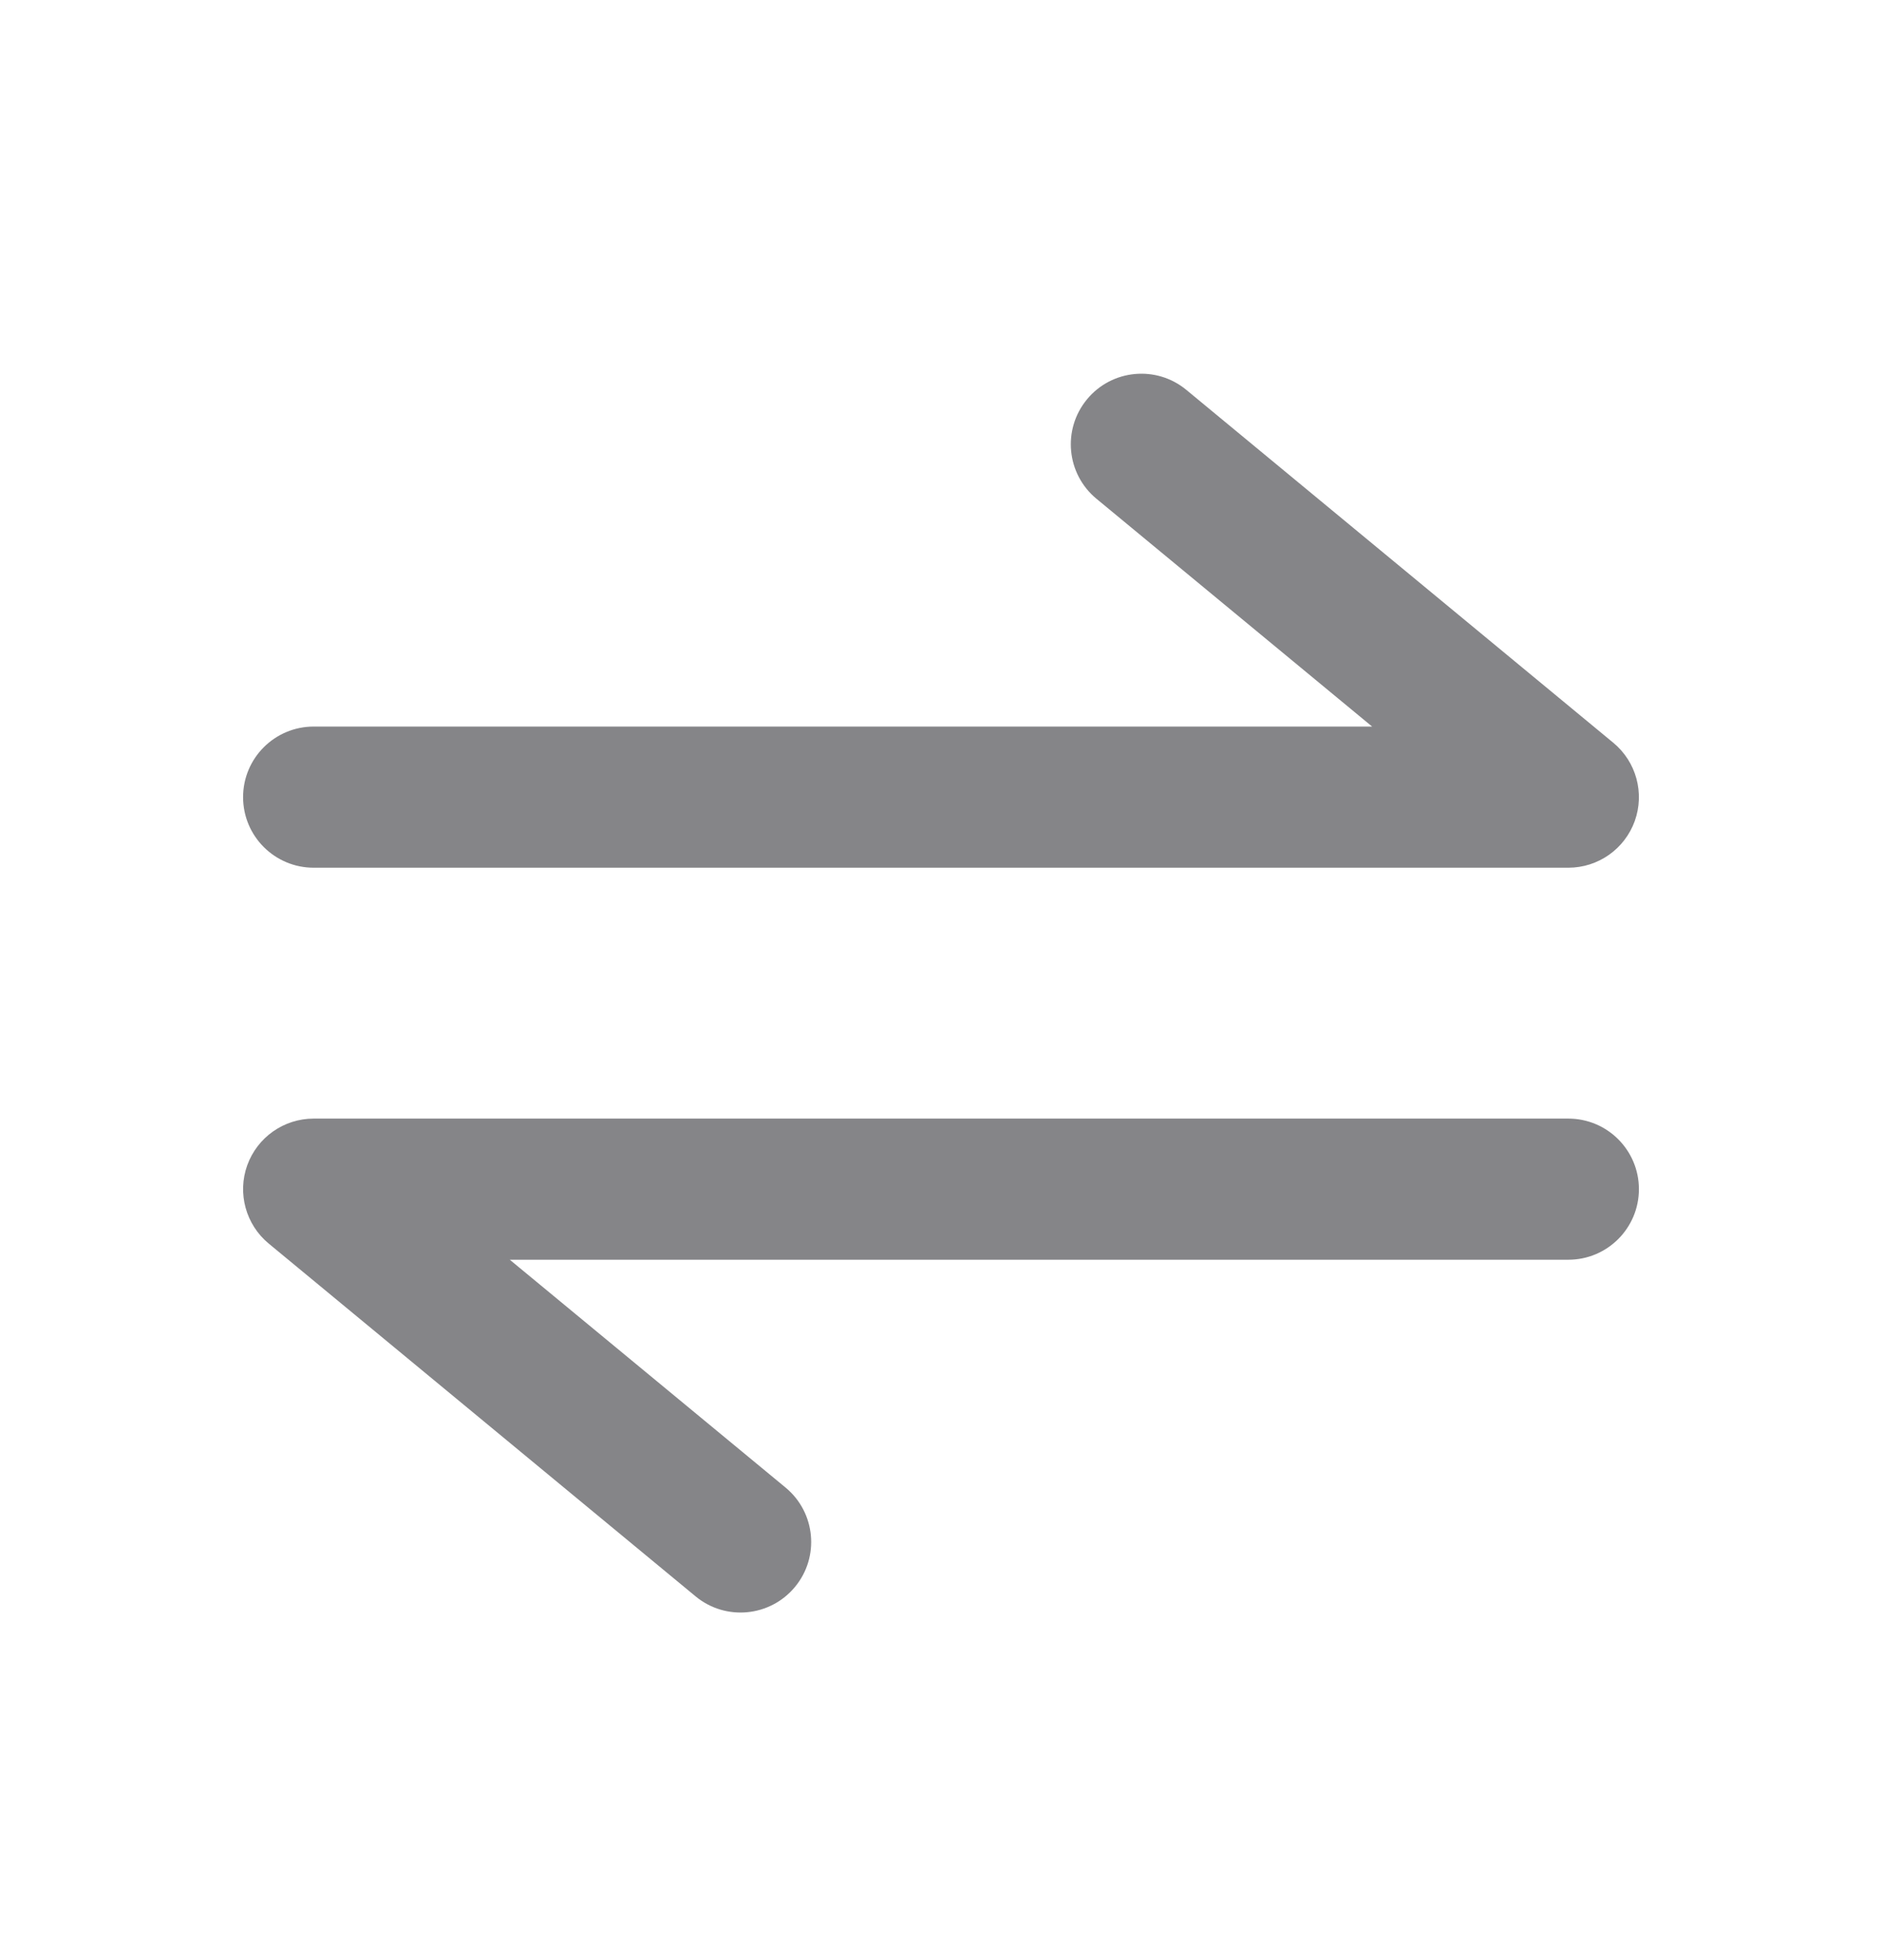 <svg width="24" height="25" viewBox="0 0 24 25" fill="none" xmlns="http://www.w3.org/2000/svg">
<path fill-rule="evenodd" clip-rule="evenodd" d="M15.129 4.973C14.746 4.656 14.178 4.71 13.862 5.093C13.545 5.477 13.599 6.044 13.982 6.361L17.498 9.267H4C3.503 9.267 3.1 9.67 3.1 10.167C3.1 10.664 3.503 11.067 4 11.067H20C20.38 11.067 20.718 10.829 20.847 10.472C20.975 10.114 20.866 9.715 20.573 9.473L15.129 4.973ZM8.871 20.361C9.254 20.677 9.821 20.623 10.138 20.24C10.455 19.857 10.401 19.29 10.018 18.973L6.501 16.067H20C20.497 16.067 20.9 15.664 20.9 15.167C20.9 14.67 20.497 14.267 20 14.267H4C3.62 14.267 3.282 14.505 3.153 14.862C3.025 15.219 3.134 15.619 3.427 15.861L8.871 20.361Z" fill="#858588"/>
</svg>
